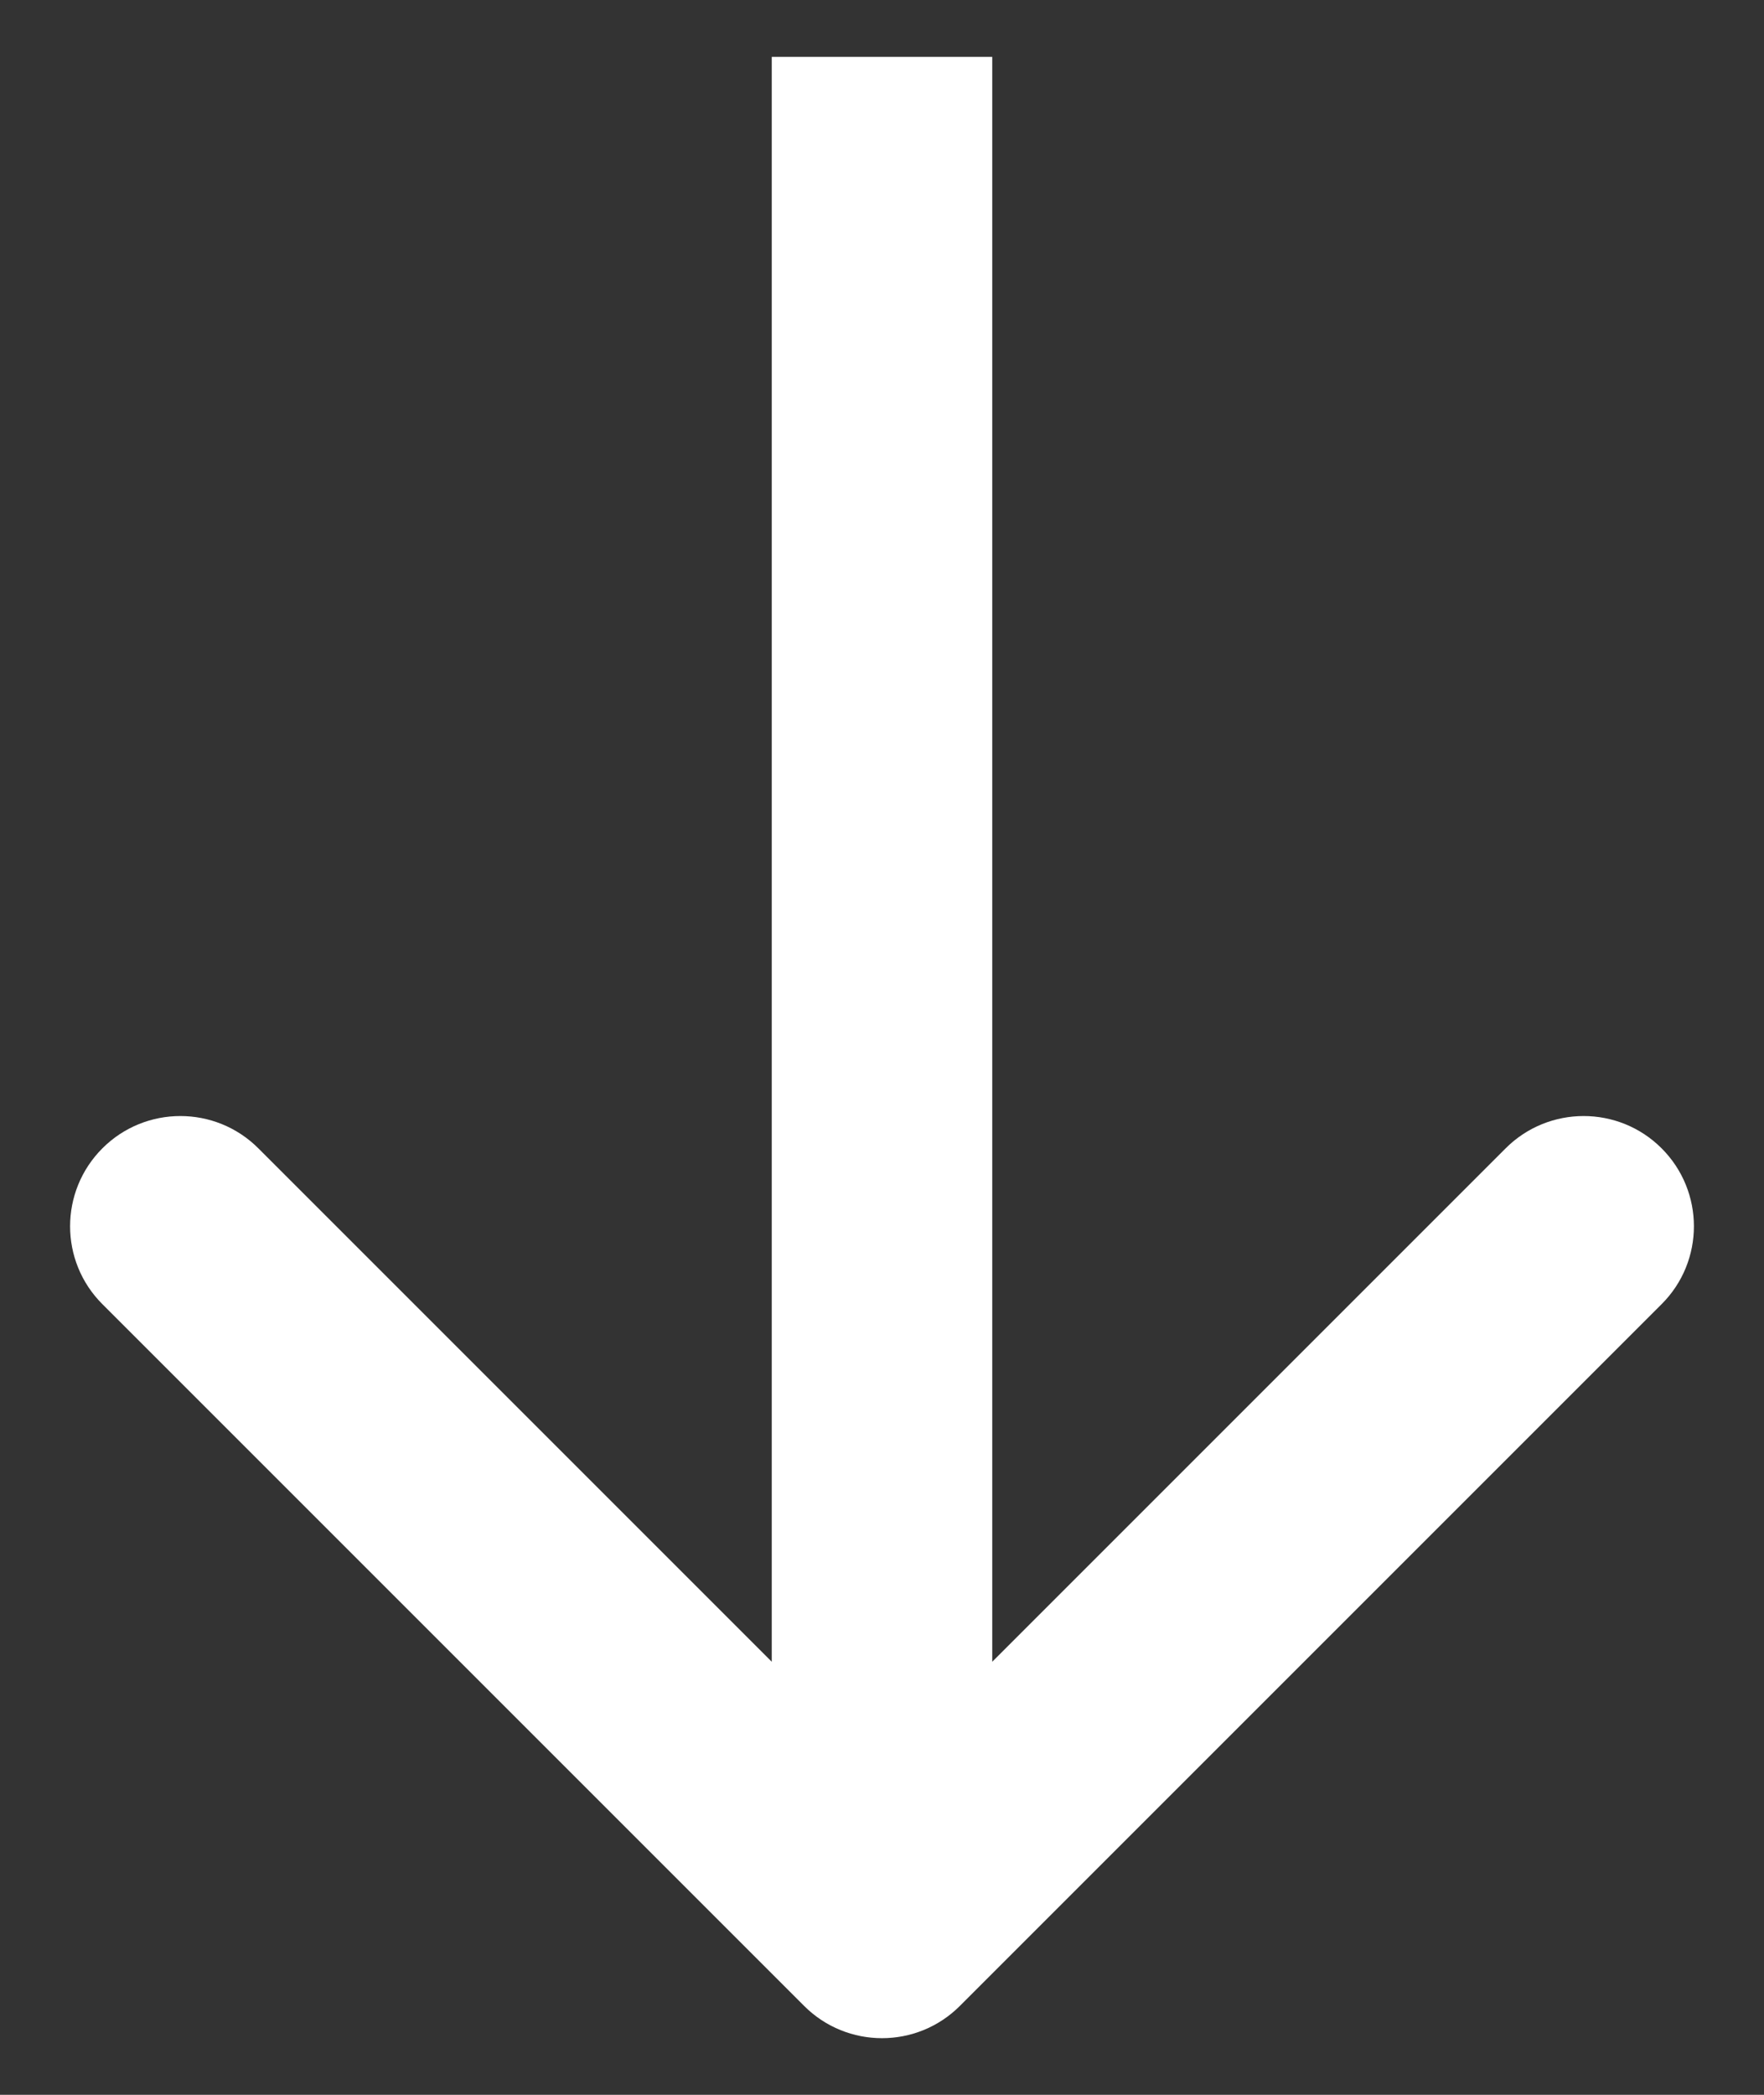 <svg width="16" height="19" viewBox="0 0 16 19" fill="none" xmlns="http://www.w3.org/2000/svg">
<rect x="0" y="0" width="16" height="19" fill="#333333" stroke="none"/>
<path d="M7.293 18.193C7.683 18.584 8.317 18.584 8.707 18.193L15.071 11.829C15.462 11.439 15.462 10.806 15.071 10.415C14.681 10.025 14.047 10.025 13.657 10.415L8 16.072L2.343 10.415C1.953 10.025 1.319 10.025 0.929 10.415C0.538 10.806 0.538 11.439 0.929 11.829L7.293 18.193ZM7 0.516L7 17.486L9 17.486L9 0.516L7 0.516Z" fill="white"/>
</svg>
